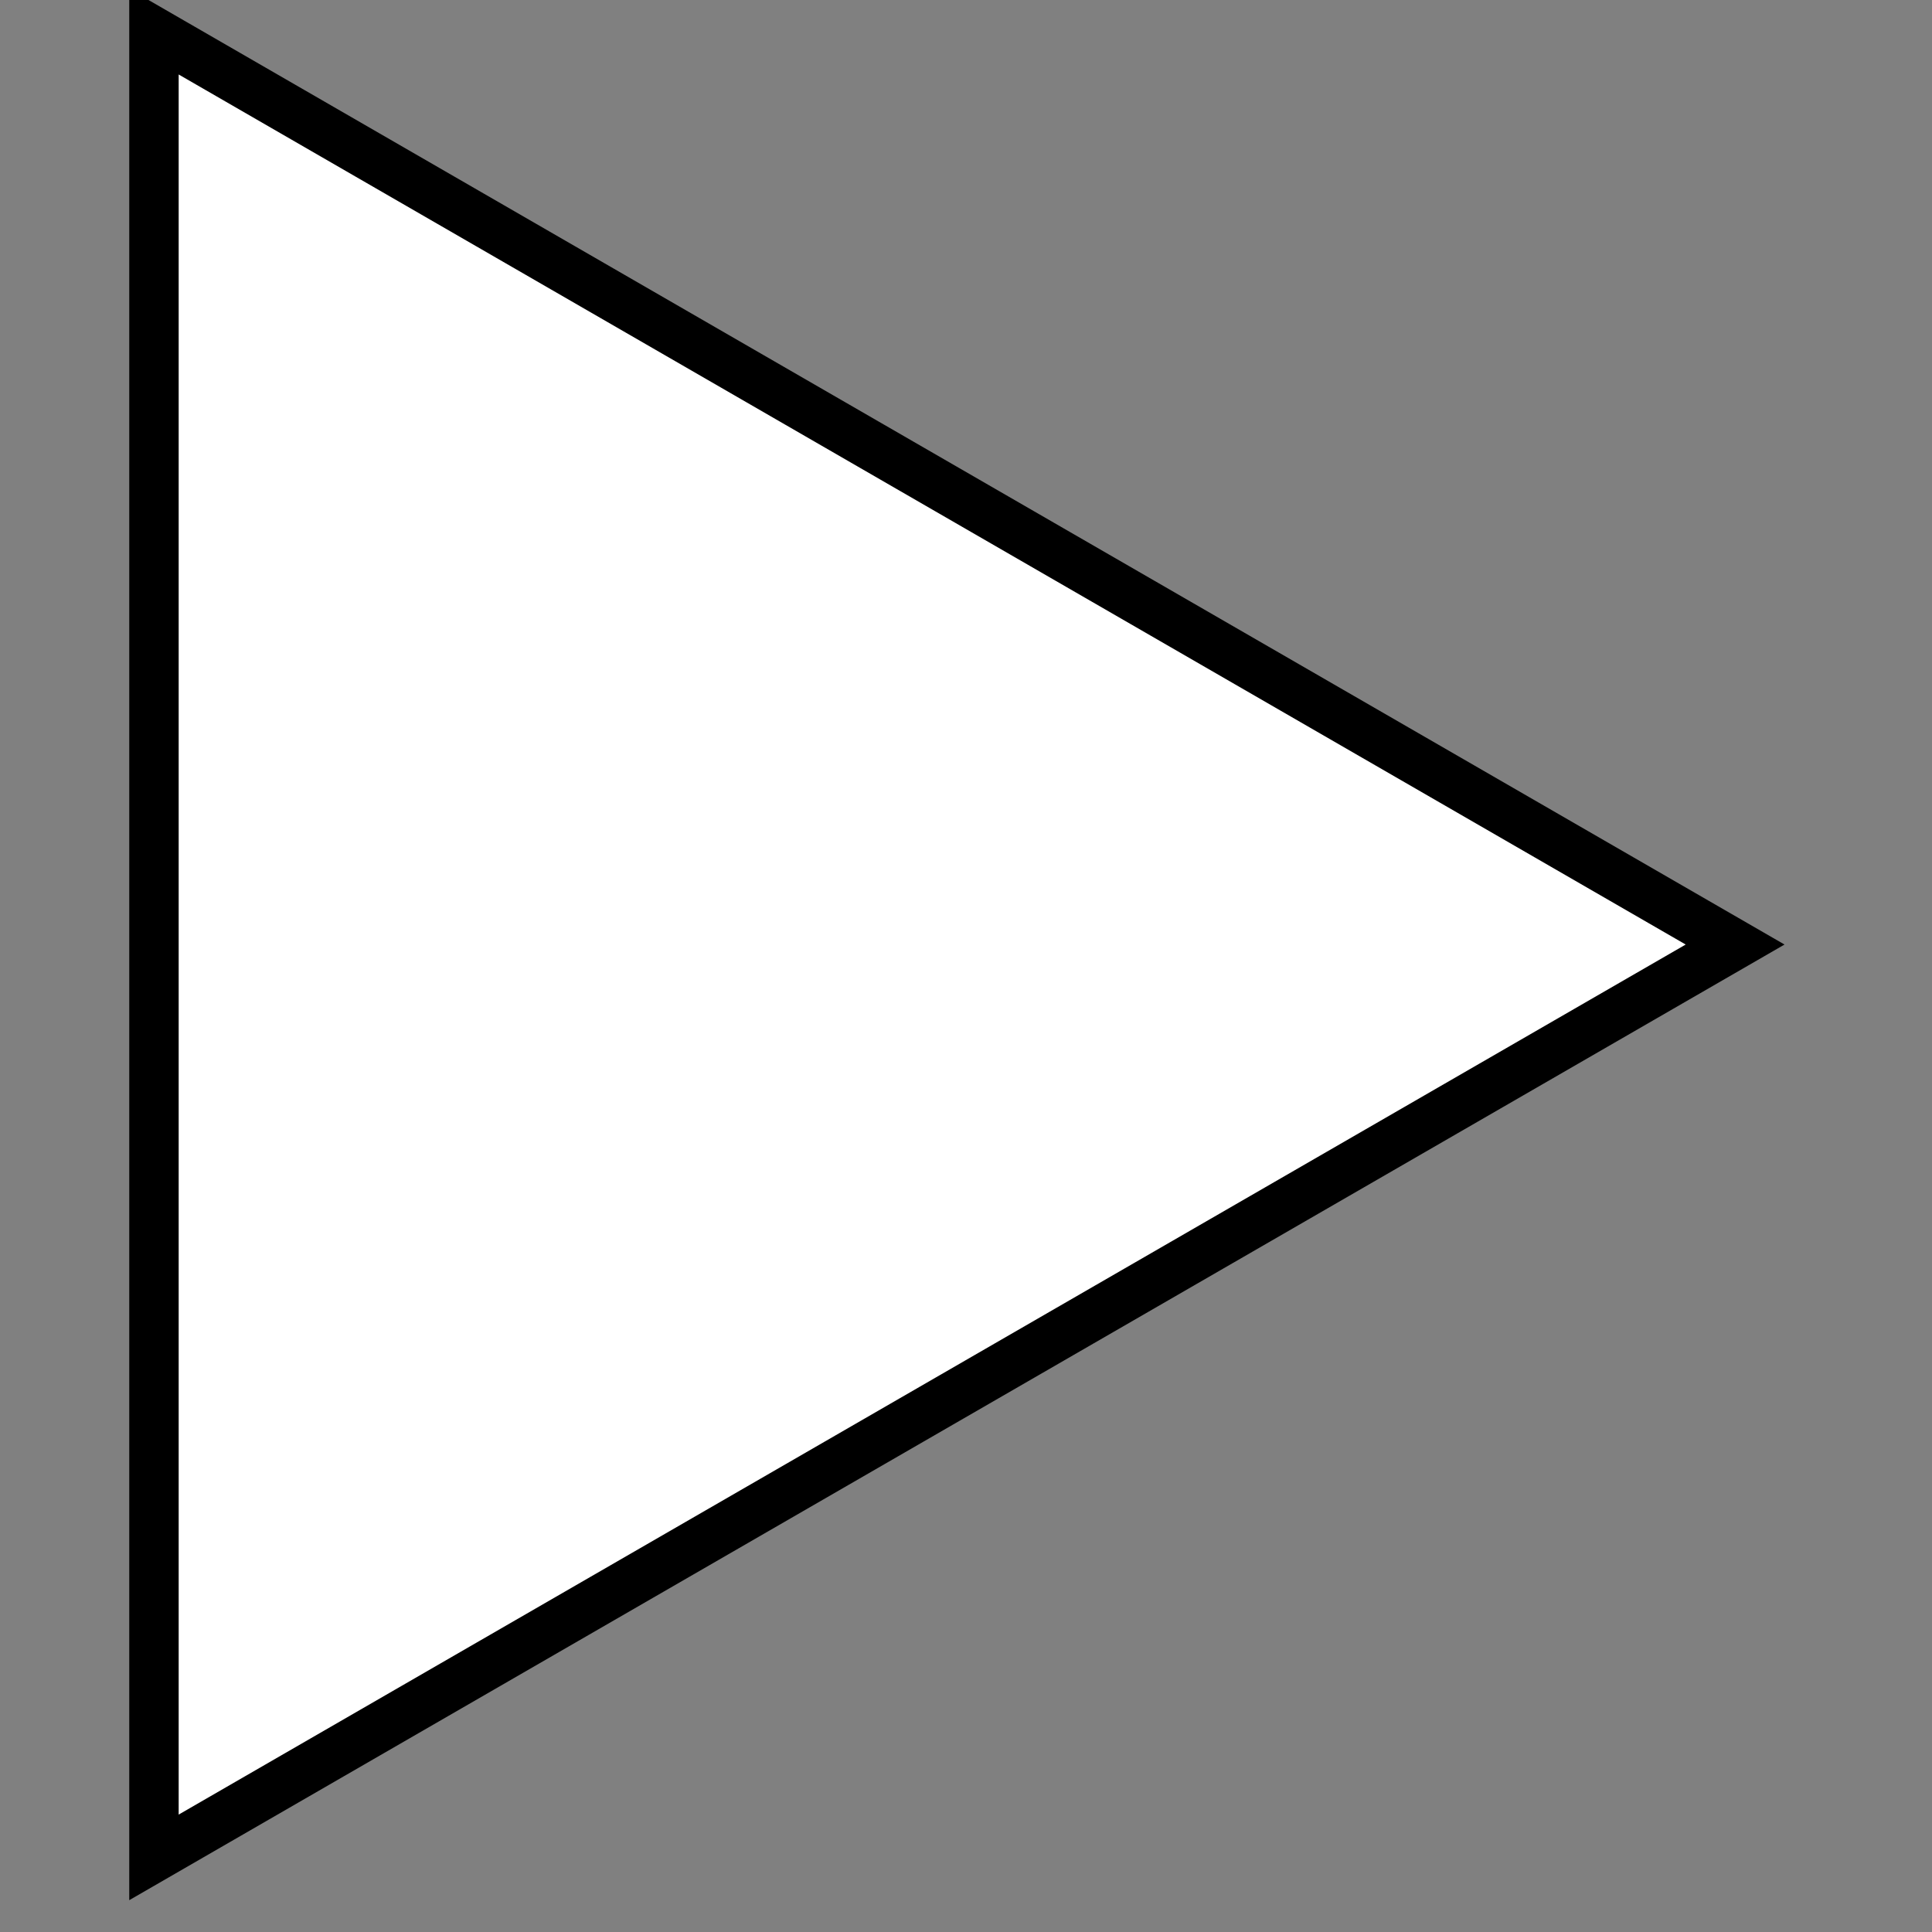 <?xml version="1.0" encoding="UTF-8"?>
<svg xmlns="http://www.w3.org/2000/svg" xmlns:xlink="http://www.w3.org/1999/xlink" width="45pt" height="45pt" viewBox="0 0 45 45" version="1.1">
<rect x="0" y="0" width="45" height="45" fill="#808080" stroke="none"/>
<defs>
<clipPath id="clip1">
  <path d="M 2.641 0 L 42.238 0 L 42.238 45 L 2.641 45 Z M 2.641 0 "/>
</clipPath>
</defs>
<g id="surface72181">
<path style=" stroke:none;fill-rule:nonzero;fill:rgb(100%,100%,100%);fill-opacity:1;" d="M 40.414 22 L 3.586 0.738 L 3.586 43.262 Z M 40.414 22 "/>
<g clip-path="url(#clip1)" clip-rule="nonzero">
<path style="fill:none;stroke-width:1.151;stroke-linecap:square;stroke-linejoin:miter;stroke:rgb(0%,0%,0%);stroke-opacity:1;stroke-miterlimit:3.25;" d="M 106.414 27 L 69.586 5.738 L 69.586 48.262 Z M 106.414 27 " transform="matrix(1,0,0,1,-66,-5)"/>
</g>
</g>
</svg>
